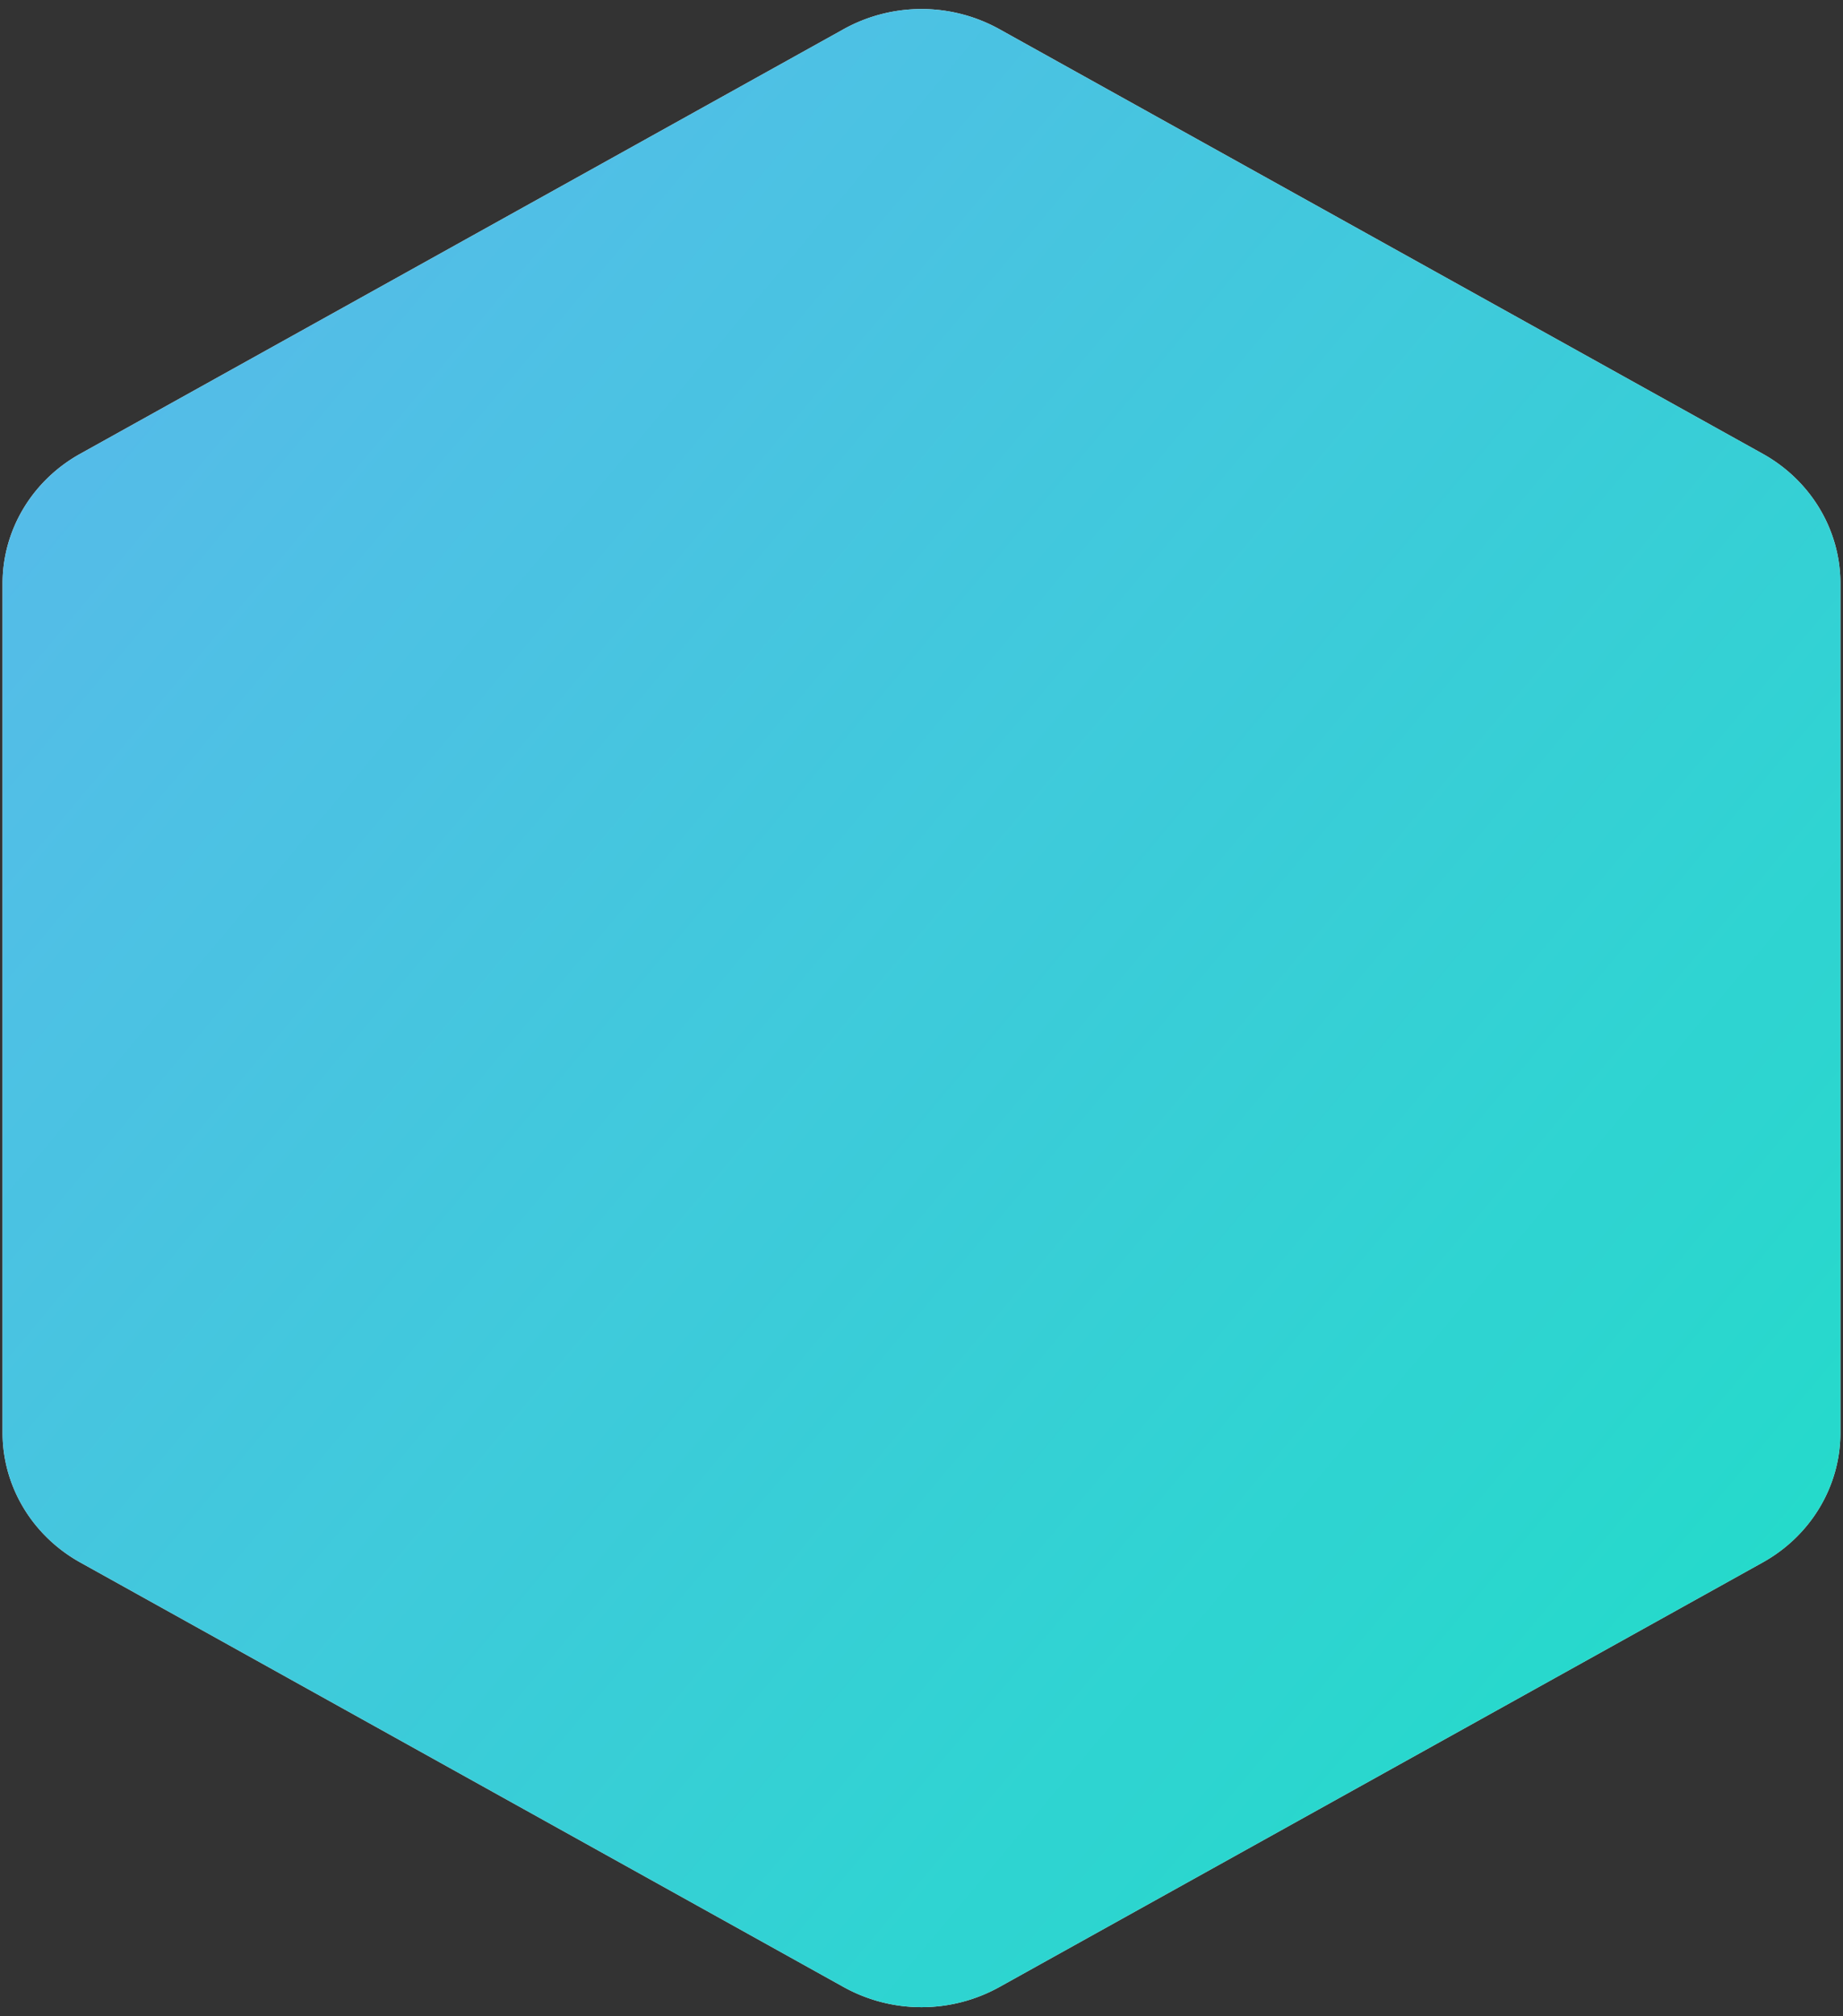 <svg xmlns="http://www.w3.org/2000/svg" xmlns:xlink="http://www.w3.org/1999/xlink" width="1425" height="1558" viewBox="0 0 1425 1558"><rect x="0" y="0" width="1425" height="1558" fill="#333333" stroke="none"/><defs><path id="s5jxa" d="M949.6 3345.48l590.3 328.15c37.2 20.67 60.1 58.87 60.1 100.22v656.28c0 41.34-22.9 79.54-60.1 100.22l-590.3 328.14a124.23 124.23 0 0 1-120.2 0l-590.31-328.14c-37.2-20.68-60.1-58.88-60.1-100.22v-656.28c0-41.35 22.9-79.55 60.1-100.22l590.31-328.15a124.23 124.23 0 0 1 120.2 0z"/><linearGradient id="s5jxb" x1="178.99" x2="1599.99" y1="3505.99" y2="4697.98" gradientUnits="userSpaceOnUse"><stop offset="0" stop-color="#5dc8ff"/><stop offset=".01" stop-color="#5dc8ff"/><stop offset="1" stop-color="#1fefd9"/></linearGradient></defs><g><g opacity=".9" transform="translate(-177 -3323)"><use fill="#fff" xlink:href="#s5jxa"/><use fill="url(#s5jxb)" xlink:href="#s5jxa"/></g></g></svg>